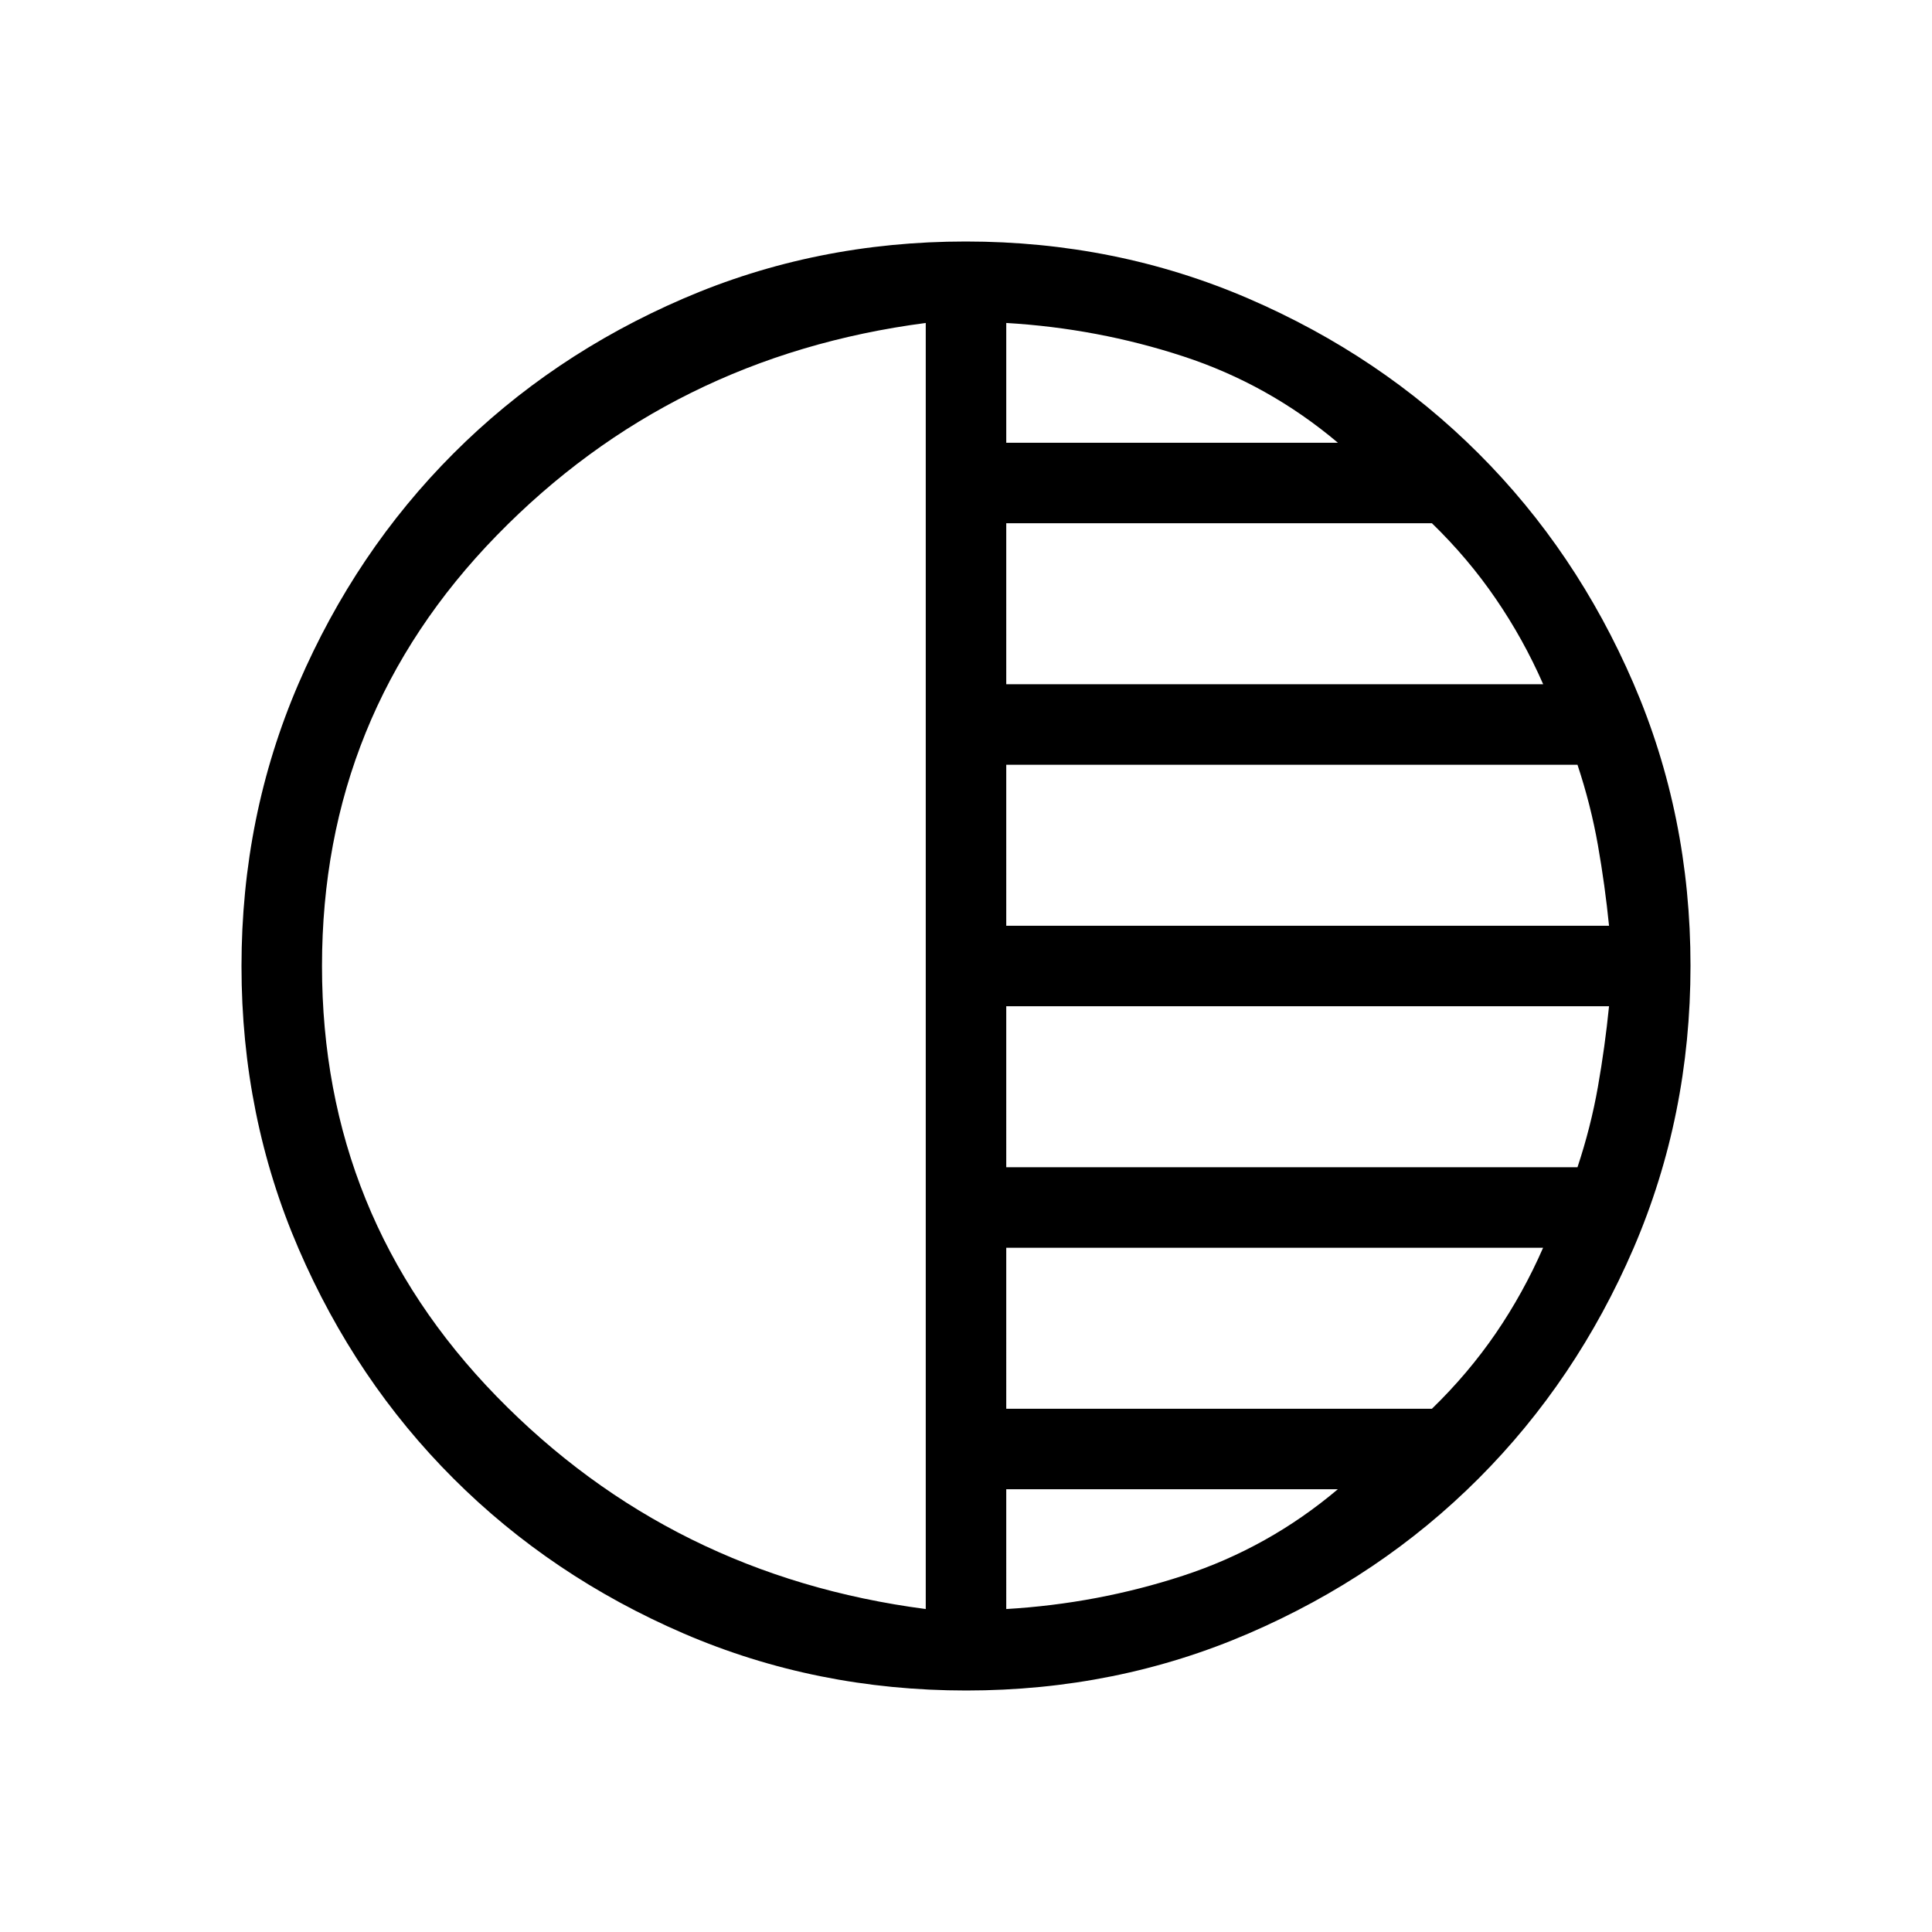 <svg xmlns="http://www.w3.org/2000/svg" width="1em" height="1em" viewBox="0 0 24 24"><path fill="currentColor" d="M12.003 21q-1.866 0-3.51-.708q-1.643-.709-2.859-1.924q-1.216-1.214-1.925-2.856Q3 13.87 3 12.003q0-1.866.708-3.51q.709-1.643 1.924-2.859q1.214-1.216 2.856-1.925Q10.13 3 11.997 3q1.866 0 3.51.708q1.643.709 2.859 1.924q1.216 1.214 1.925 2.856Q21 10.13 21 11.997q0 1.866-.708 3.51q-.709 1.643-1.924 2.859q-1.214 1.216-2.856 1.925Q13.87 21 12.003 21m-.503-1.012V4.012q-3.16.413-5.33 2.64Q4 8.879 4 12t2.17 5.348q2.17 2.227 5.33 2.64m1 0q1.135-.067 2.196-.414q1.062-.347 1.923-1.074H12.5zm0-2.488h5.288q.45-.437.793-.937q.342-.5.588-1.063H12.5zm0-3h7.096q.166-.5.254-1t.138-1H12.5zm0-3h7.488q-.05-.5-.138-1q-.088-.5-.254-1H12.5zm0-3h6.67q-.247-.563-.59-1.063q-.342-.5-.792-.937H12.5zm0-3h4.12q-.862-.727-1.924-1.074q-1.061-.347-2.196-.414z"/></svg>